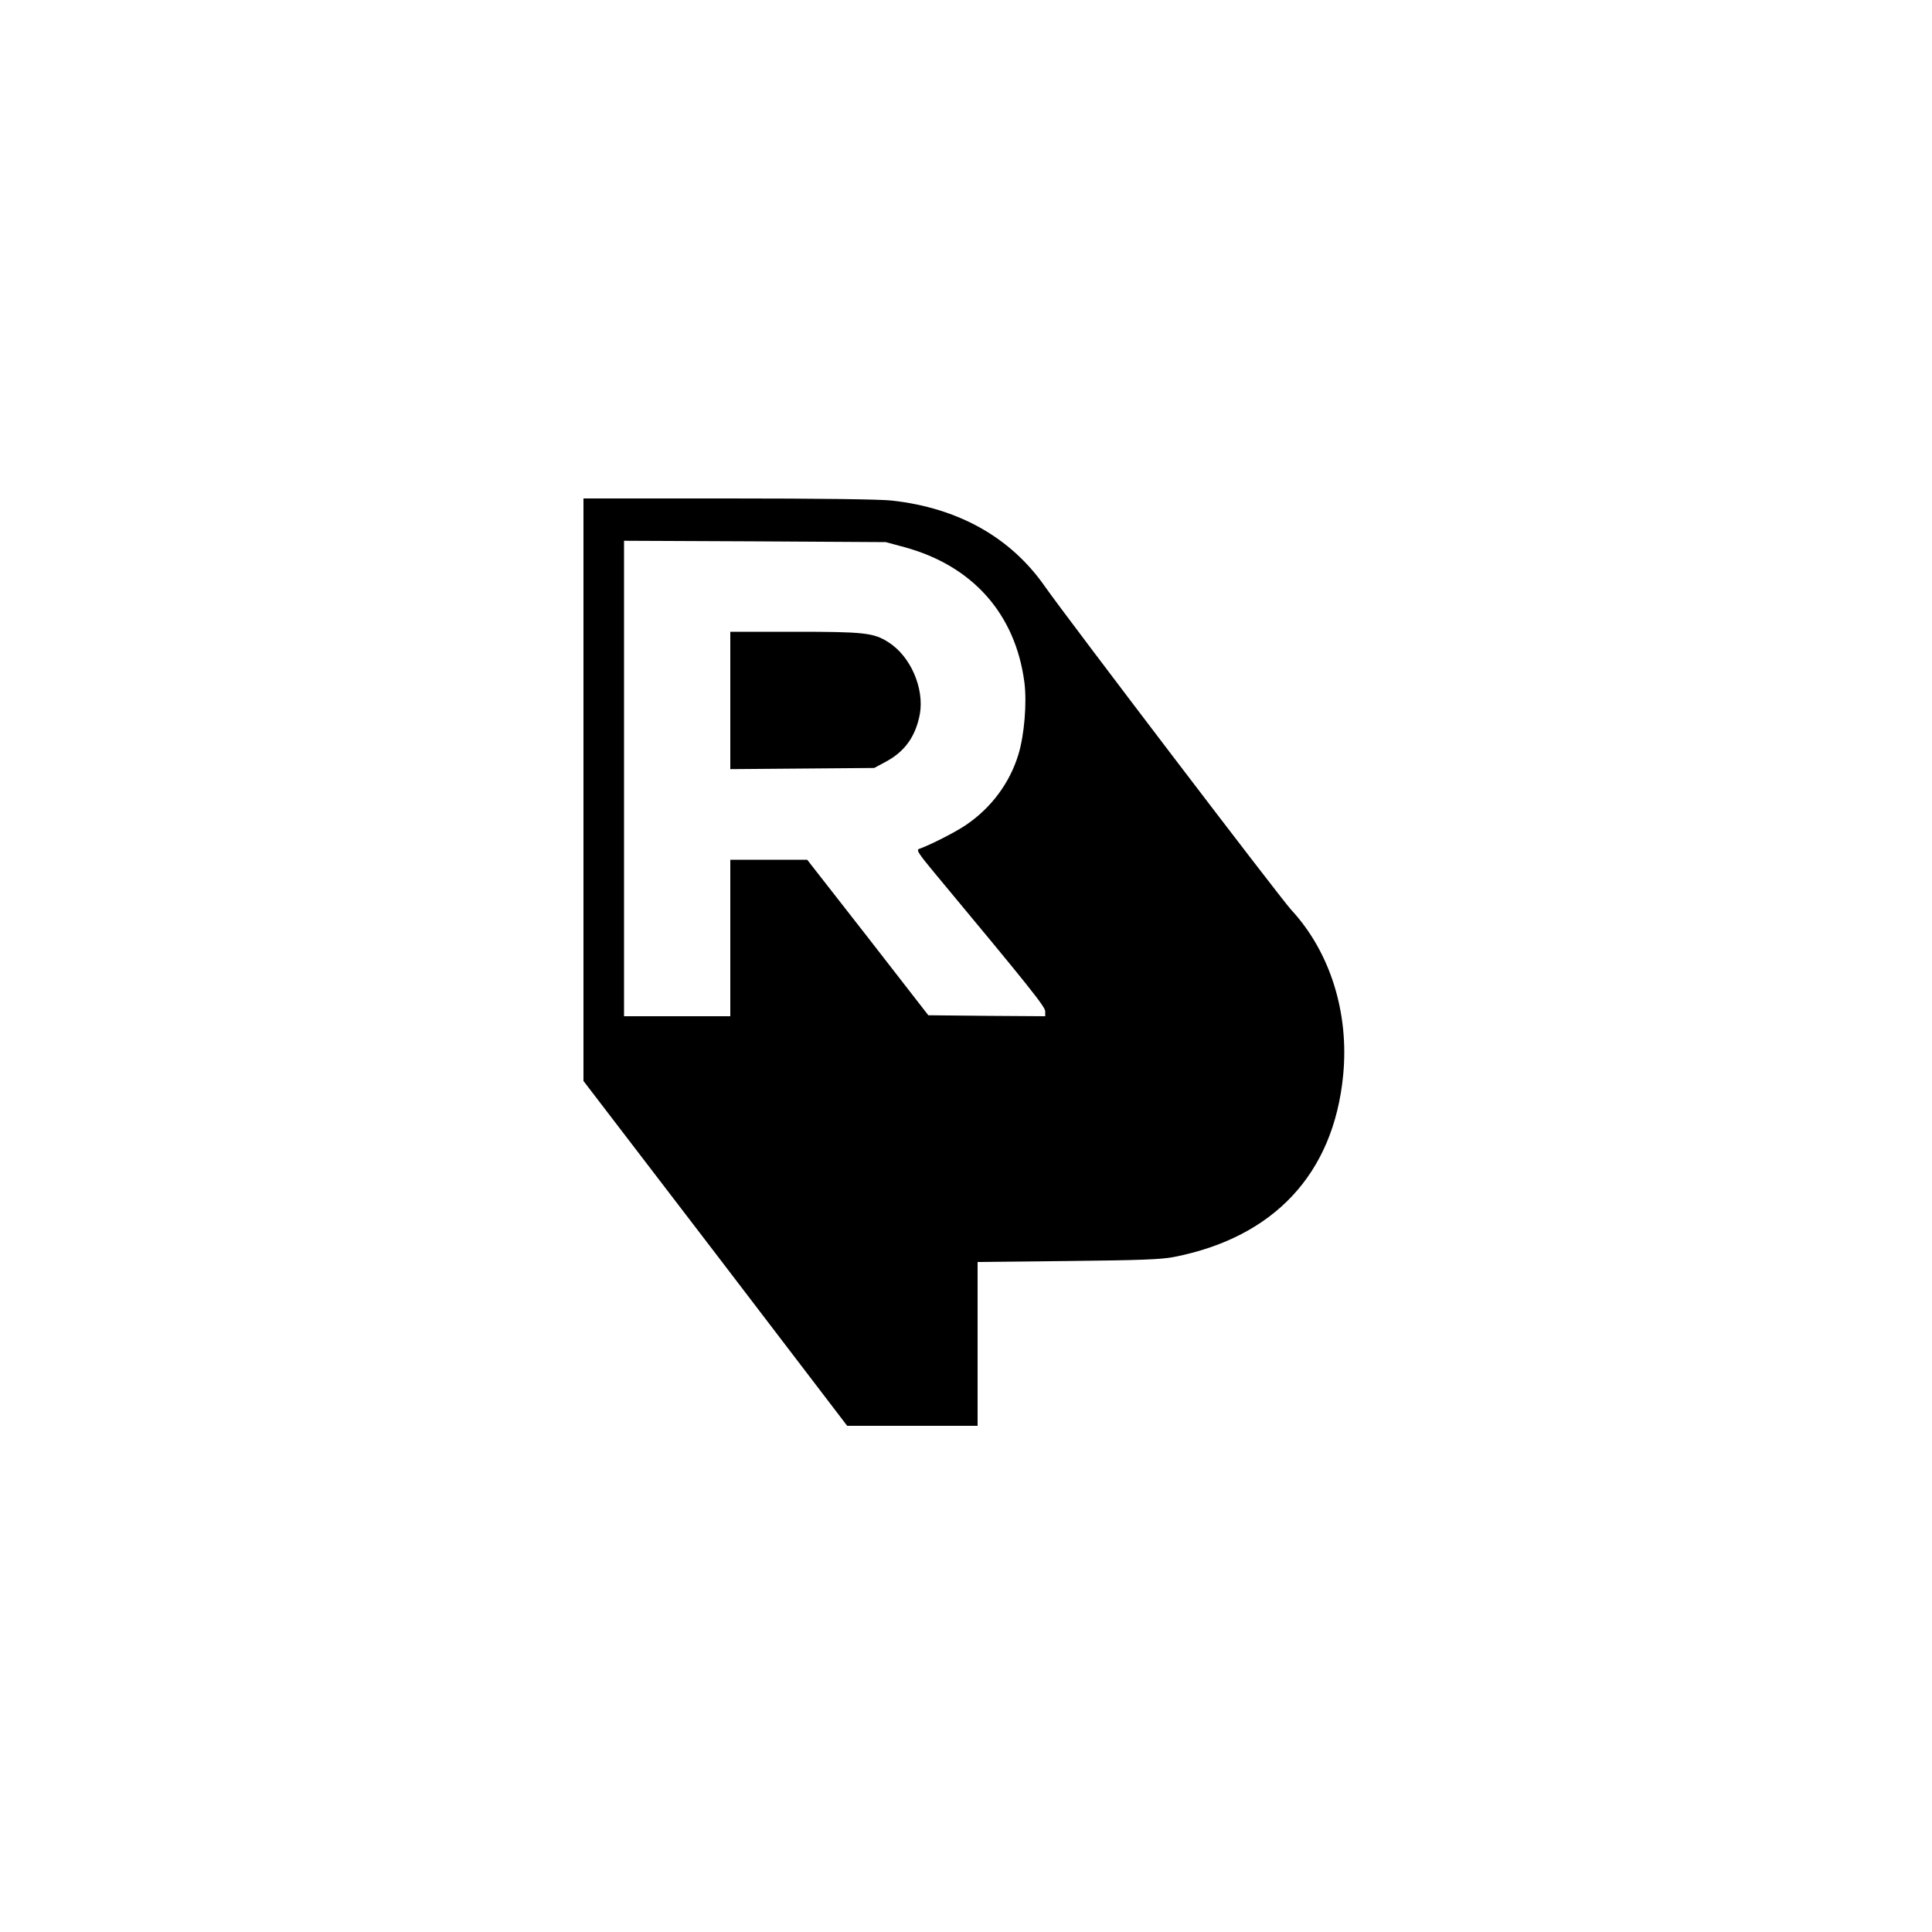 <?xml version="1.0" standalone="no"?>
<!DOCTYPE svg PUBLIC "-//W3C//DTD SVG 20010904//EN"
 "http://www.w3.org/TR/2001/REC-SVG-20010904/DTD/svg10.dtd">
<svg version="1.0" xmlns="http://www.w3.org/2000/svg"
 width="1000pt" height="1000pt" viewBox="0 0 1000 1000"
 preserveAspectRatio="xMidYMid meet">
<g transform="translate(0,1000) scale(0.1,-0.1)"
fill="#000000" stroke="none">
<path d="M3020 5913 l0 -1508 683 -892 682 -893 338 0 337 0 0 424 0 424 468
5 c375 4 483 8 549 21 518 102 825 431 875 939 32 324 -67 640 -269 858 -57
62 -1160 1510 -1275 1674 -177 254 -449 406 -791 444 -60 7 -379 11 -847 11
l-750 0 0 -1507z m1661 1255 c353 -96 574 -345 621 -698 14 -106 0 -275 -31
-376 -45 -147 -140 -275 -271 -364 -54 -37 -186 -104 -243 -124 -15 -5 -3 -24
75 -118 505 -607 578 -699 578 -723 l0 -25 -302 2 -303 3 -313 403 -314 402
-199 0 -199 0 0 -405 0 -405 -275 0 -275 0 0 1231 0 1230 678 -3 677 -4 96
-26z"/>
<path d="M3780 6375 l0 -356 373 3 372 3 63 34 c97 53 151 130 173 244 24 134
-48 301 -163 373 -76 49 -126 54 -485 54 l-333 0 0 -355z"/>
</g>
</svg>
